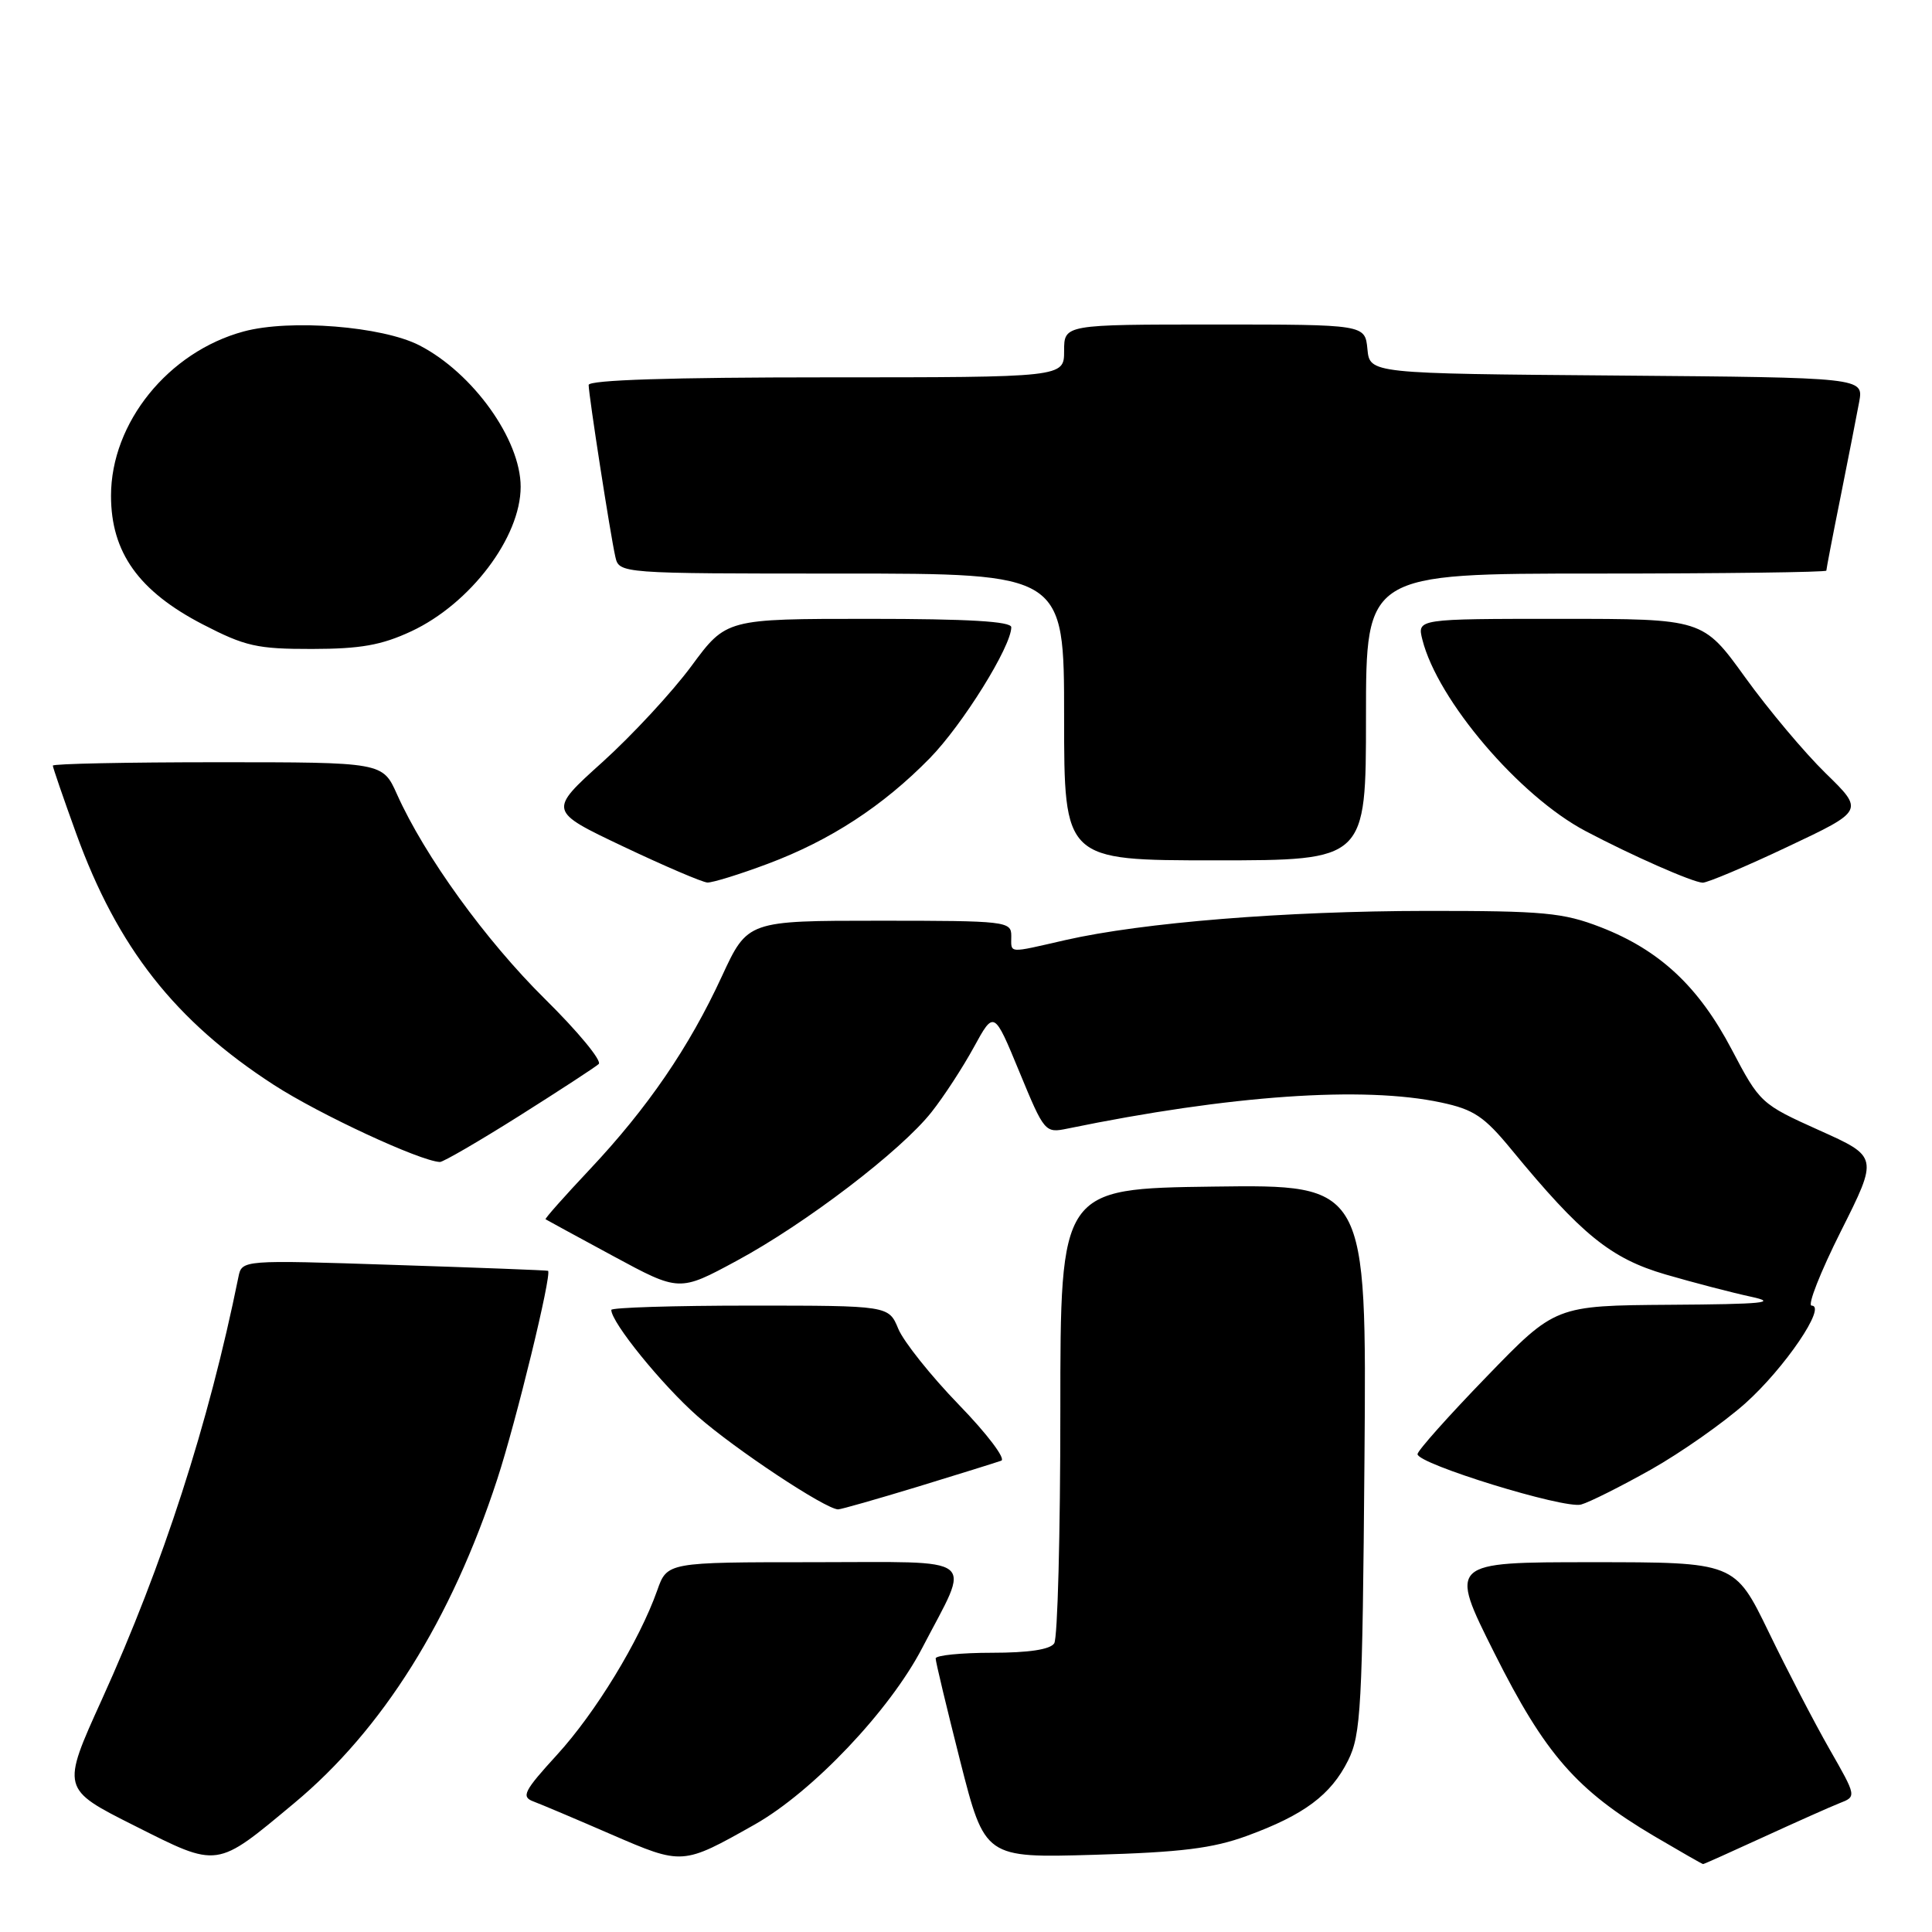 <?xml version="1.0" encoding="UTF-8" standalone="no"?>
<!DOCTYPE svg PUBLIC "-//W3C//DTD SVG 1.1//EN" "http://www.w3.org/Graphics/SVG/1.1/DTD/svg11.dtd" >
<svg xmlns="http://www.w3.org/2000/svg" xmlns:xlink="http://www.w3.org/1999/xlink" version="1.1" viewBox="0 0 256 256">
 <g >
 <path fill="currentColor"
d=" M 38.98 238.93 C 50.68 229.20 59.80 214.65 65.89 196.00 C 68.39 188.37 73.14 168.87 72.62 168.39 C 72.55 168.32 63.40 167.97 52.28 167.61 C 32.05 166.94 32.05 166.94 31.59 169.22 C 27.65 188.64 21.62 207.29 13.50 225.19 C 8.12 237.04 8.12 237.04 17.81 241.91 C 29.02 247.55 28.56 247.61 38.98 238.93 Z  M 100.00 241.76 C 107.66 237.43 117.90 226.64 122.20 218.36 C 128.69 205.89 130.10 207.00 107.77 207.00 C 88.40 207.00 88.40 207.00 87.08 210.75 C 84.72 217.41 78.92 226.93 73.80 232.53 C 69.43 237.31 69.04 238.08 70.65 238.69 C 71.67 239.07 76.33 241.04 81.00 243.07 C 90.46 247.16 90.42 247.16 100.00 241.76 Z  M 233.69 243.41 C 237.99 241.44 242.51 239.42 243.75 238.93 C 246.01 238.05 246.01 238.05 242.42 231.77 C 240.45 228.32 236.82 221.34 234.36 216.25 C 229.87 207.00 229.87 207.00 210.93 207.00 C 191.98 207.00 191.98 207.00 198.02 219.05 C 204.74 232.45 208.89 237.20 219.19 243.30 C 222.64 245.33 225.55 247.00 225.67 247.00 C 225.79 247.00 229.40 245.38 233.69 243.41 Z  M 165.23 243.26 C 172.80 240.49 176.35 237.84 178.63 233.27 C 180.34 229.83 180.53 226.32 180.80 193.23 C 181.09 156.96 181.09 156.96 160.80 157.23 C 140.50 157.50 140.50 157.50 140.50 187.00 C 140.50 203.22 140.14 217.06 139.69 217.75 C 139.16 218.57 136.30 219.00 131.44 219.00 C 127.35 219.00 123.99 219.34 123.98 219.75 C 123.97 220.16 125.44 226.28 127.23 233.35 C 130.50 246.19 130.50 246.19 145.00 245.77 C 156.47 245.44 160.70 244.92 165.23 243.26 Z  M 121.63 196.99 C 127.06 195.33 132.03 193.78 132.67 193.55 C 133.31 193.32 130.79 189.98 127.07 186.15 C 123.35 182.31 119.74 177.78 119.03 176.08 C 117.76 173.00 117.76 173.00 99.38 173.00 C 89.27 173.00 81.00 173.26 81.00 173.57 C 81.00 175.23 87.71 183.50 92.43 187.66 C 97.39 192.03 109.42 200.00 111.06 200.00 C 111.44 200.00 116.20 198.64 121.63 196.99 Z  M 218.75 194.73 C 222.74 192.48 228.36 188.53 231.25 185.96 C 236.47 181.30 242.11 173.00 240.05 173.00 C 239.46 173.00 241.21 168.56 243.93 163.14 C 248.88 153.28 248.88 153.28 241.06 149.77 C 233.35 146.30 233.19 146.16 229.47 139.08 C 225.07 130.70 219.91 125.89 212.08 122.85 C 207.11 120.93 204.57 120.69 189.00 120.70 C 170.25 120.72 151.40 122.24 141.19 124.56 C 133.40 126.34 134.00 126.38 134.00 124.00 C 134.00 122.08 133.33 122.00 116.53 122.00 C 99.06 122.00 99.06 122.00 95.65 129.37 C 91.31 138.78 85.81 146.81 78.15 154.95 C 74.81 158.50 72.17 161.47 72.29 161.56 C 72.40 161.64 76.44 163.83 81.26 166.44 C 90.01 171.17 90.01 171.17 97.60 167.07 C 106.73 162.15 119.39 152.49 123.43 147.36 C 125.05 145.32 127.57 141.45 129.04 138.76 C 131.71 133.88 131.71 133.88 135.07 142.02 C 138.39 150.06 138.47 150.16 141.47 149.54 C 162.95 145.12 180.69 143.88 190.97 146.09 C 195.29 147.01 196.67 147.94 200.27 152.32 C 209.54 163.59 213.43 166.75 220.68 168.87 C 224.43 169.96 229.53 171.29 232.00 171.82 C 235.67 172.61 233.68 172.81 221.29 172.89 C 206.09 173.00 206.09 173.00 196.97 182.43 C 191.95 187.61 187.84 192.22 187.83 192.68 C 187.80 193.97 207.27 199.97 209.50 199.36 C 210.60 199.06 214.76 196.97 218.75 194.73 Z  M 68.79 147.87 C 74.13 144.50 78.88 141.40 79.33 140.99 C 79.79 140.57 76.59 136.69 72.21 132.37 C 64.33 124.58 56.27 113.43 52.60 105.24 C 50.70 101.00 50.70 101.00 28.85 101.00 C 16.83 101.00 7.00 101.20 7.00 101.45 C 7.00 101.69 8.39 105.74 10.09 110.43 C 15.57 125.57 23.21 135.29 36.28 143.75 C 42.34 147.67 55.65 153.85 58.29 153.97 C 58.72 153.98 63.44 151.24 68.79 147.87 Z  M 101.73 114.46 C 110.01 111.36 116.99 106.81 123.20 100.47 C 127.56 96.01 134.00 85.66 134.00 83.11 C 134.00 82.34 128.29 82.00 115.12 82.00 C 96.23 82.00 96.23 82.00 91.62 88.25 C 89.08 91.69 83.78 97.41 79.83 100.98 C 72.65 107.45 72.65 107.45 82.57 112.16 C 88.03 114.75 93.05 116.90 93.73 116.94 C 94.40 116.97 98.00 115.86 101.73 114.46 Z  M 236.85 112.21 C 247.00 107.42 247.00 107.42 241.91 102.46 C 239.11 99.73 234.31 94.01 231.24 89.75 C 225.65 82.00 225.65 82.00 206.72 82.00 C 187.78 82.00 187.78 82.00 188.47 84.75 C 190.48 92.78 201.32 105.50 210.11 110.13 C 216.22 113.36 224.28 116.91 225.61 116.96 C 226.21 116.98 231.28 114.85 236.85 112.21 Z  M 181.00 95.00 C 181.00 76.00 181.00 76.00 211.50 76.00 C 228.28 76.00 242.00 75.82 242.00 75.61 C 242.00 75.40 242.84 71.01 243.88 65.86 C 244.91 60.71 246.02 55.04 246.35 53.26 C 246.94 50.03 246.94 50.03 214.22 49.76 C 181.50 49.50 181.50 49.50 181.19 46.25 C 180.87 43.00 180.87 43.00 160.94 43.00 C 141.00 43.00 141.00 43.00 141.00 46.50 C 141.00 50.00 141.00 50.00 109.50 50.00 C 88.94 50.00 78.00 50.35 78.00 51.01 C 78.00 52.33 80.87 70.83 81.53 73.75 C 82.04 76.00 82.04 76.00 111.52 76.00 C 141.00 76.00 141.00 76.00 141.00 95.00 C 141.00 114.00 141.00 114.00 161.00 114.00 C 181.00 114.00 181.00 114.00 181.00 95.00 Z  M 54.50 83.65 C 62.33 79.99 68.99 71.19 68.99 64.50 C 68.99 58.24 62.66 49.41 55.57 45.76 C 50.64 43.23 38.43 42.26 32.29 43.92 C 22.30 46.62 14.71 56.02 14.71 65.69 C 14.71 73.20 18.38 78.34 26.88 82.74 C 32.49 85.64 34.07 86.00 41.34 85.99 C 47.78 85.98 50.55 85.49 54.50 83.65 Z "/>
</g>
</svg>